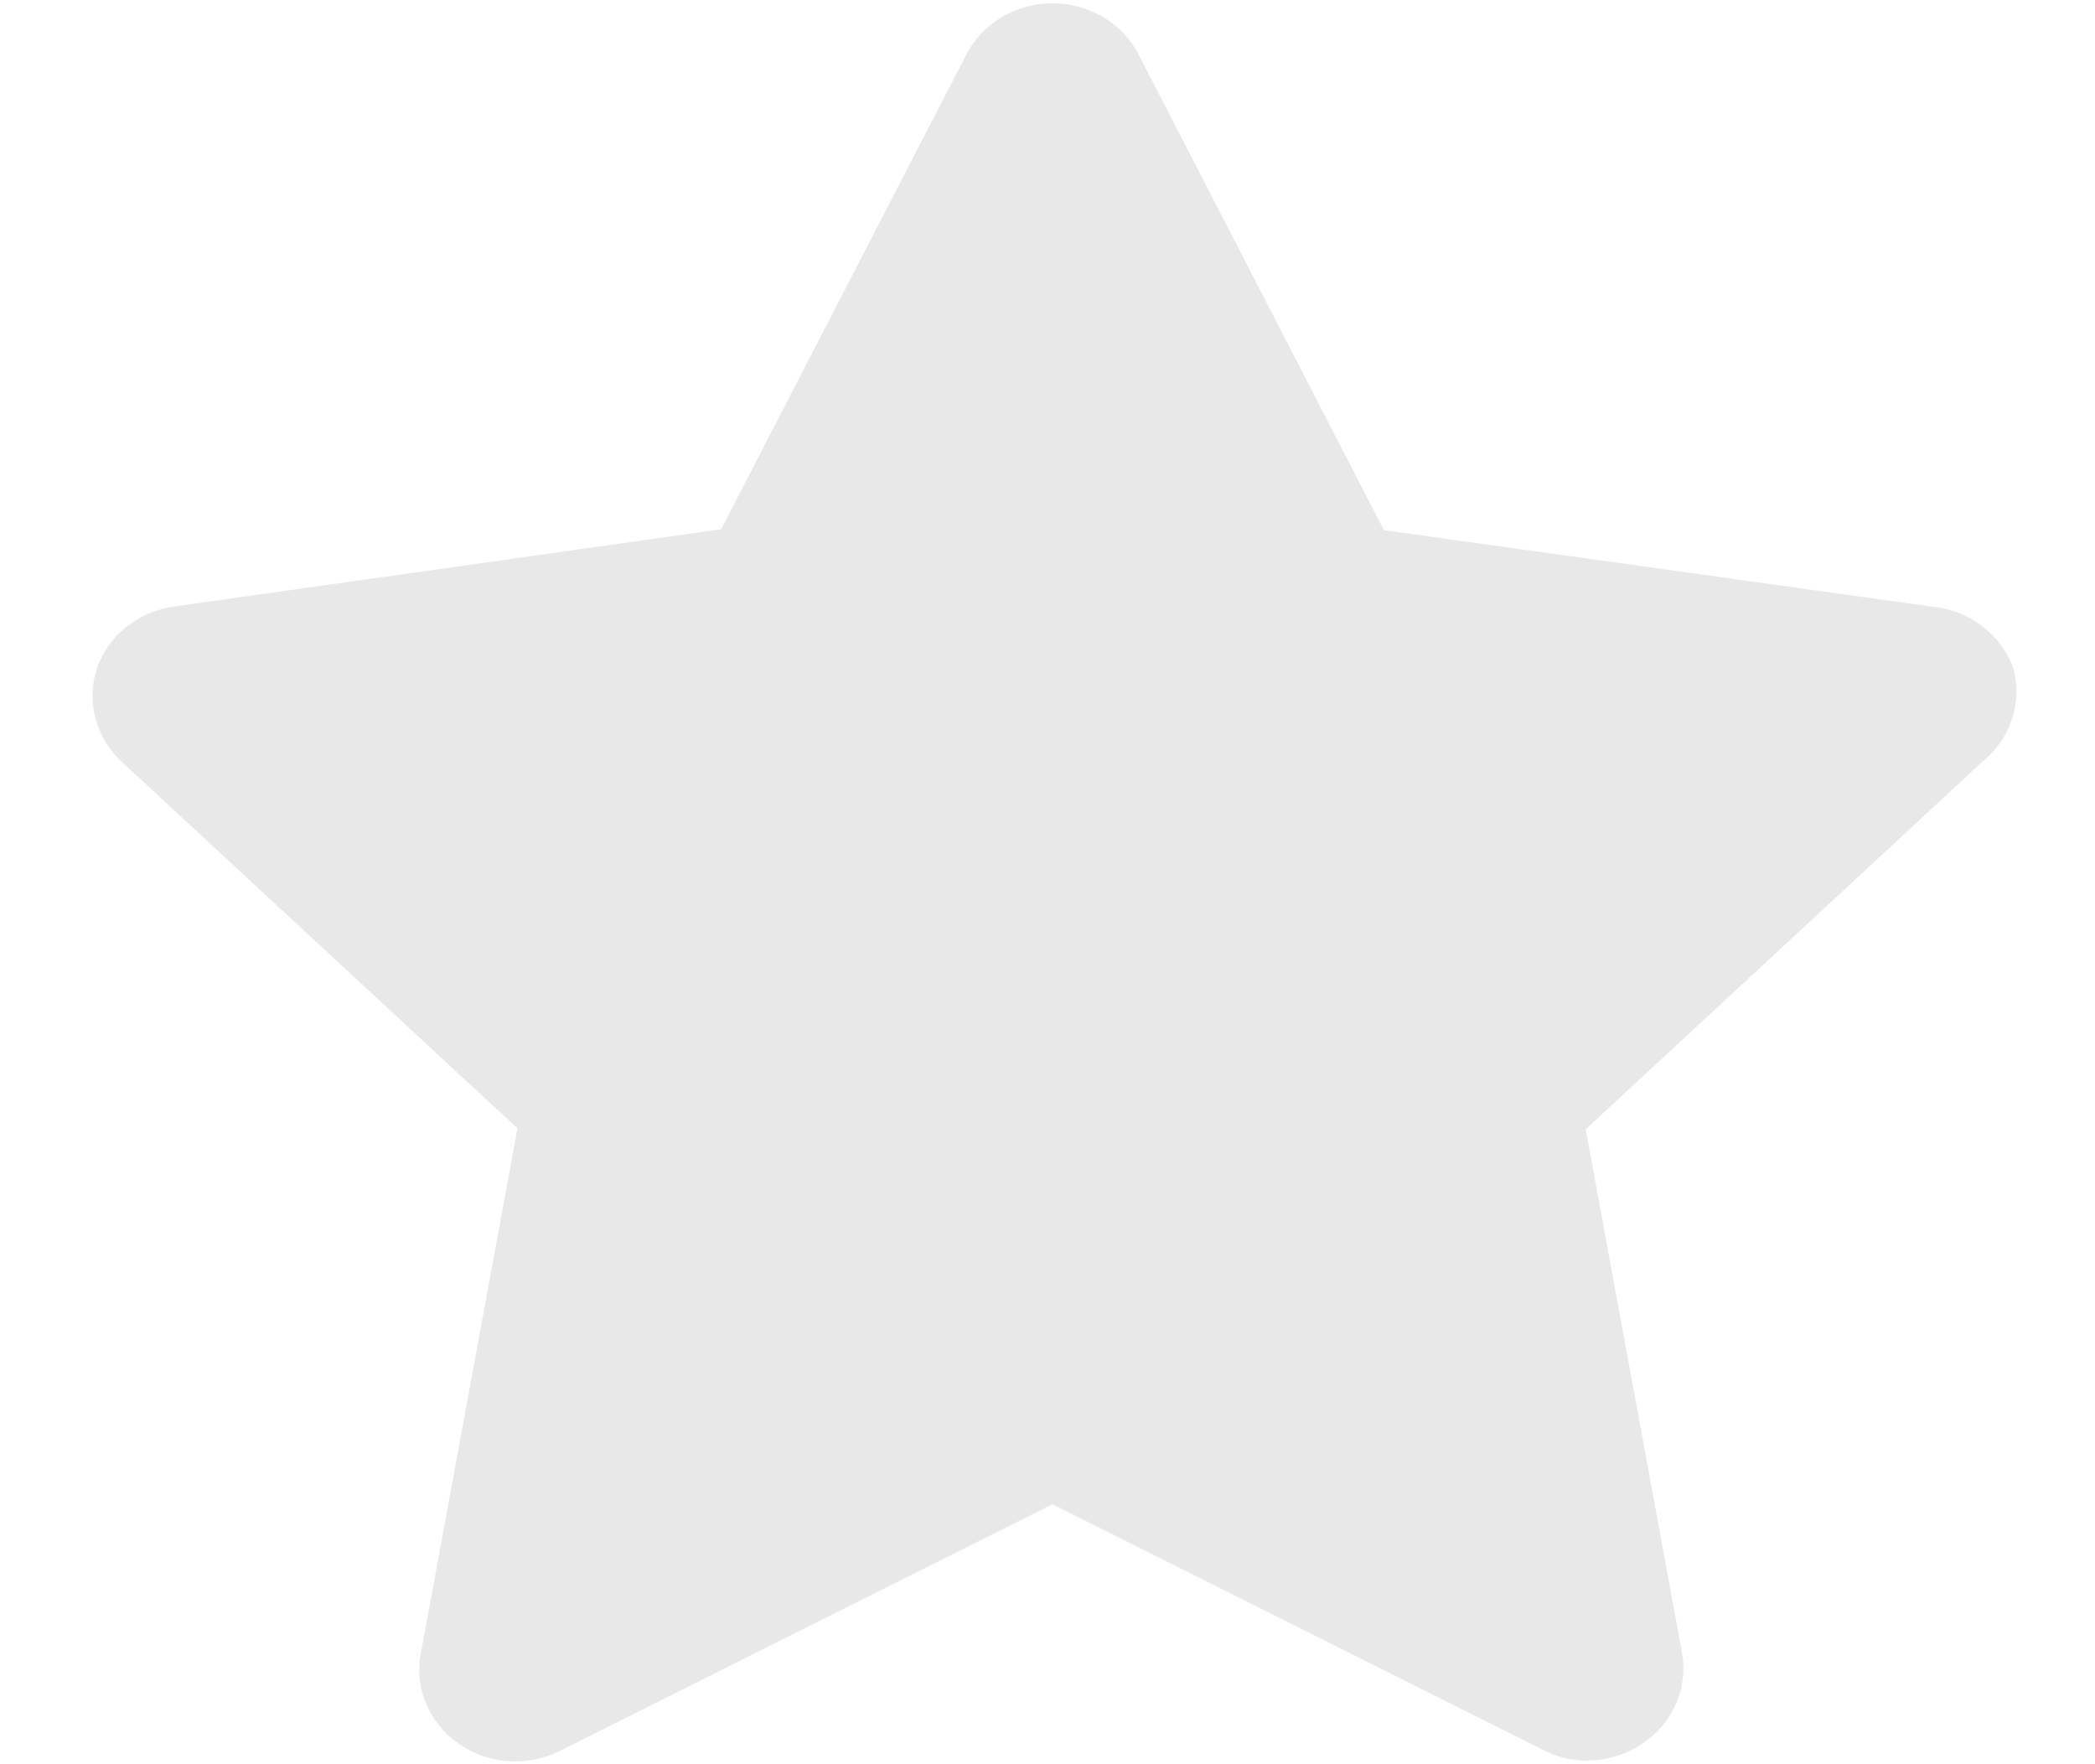 <svg width="19" height="16" viewBox="0 0 19 16" fill="none" xmlns="http://www.w3.org/2000/svg">
<path d="M18.258 6.058C18.203 5.906 18.102 5.772 17.97 5.673C17.837 5.574 17.676 5.514 17.508 5.5L12.551 4.808L10.329 0.5C10.258 0.359 10.147 0.24 10.008 0.157C9.869 0.074 9.709 0.03 9.545 0.03C9.382 0.03 9.221 0.074 9.083 0.157C8.944 0.24 8.833 0.359 8.761 0.5L6.54 4.8L1.583 5.5C1.421 5.522 1.27 5.587 1.145 5.687C1.02 5.787 0.927 5.919 0.877 6.067C0.831 6.211 0.827 6.365 0.865 6.512C0.903 6.659 0.983 6.793 1.095 6.9L4.693 10.233L3.822 14.967C3.786 15.124 3.799 15.287 3.859 15.437C3.919 15.587 4.022 15.718 4.158 15.813C4.293 15.908 4.454 15.964 4.622 15.973C4.789 15.983 4.956 15.946 5.102 15.867L9.545 13.642L13.989 15.867C14.111 15.933 14.249 15.967 14.389 15.967C14.574 15.967 14.754 15.912 14.903 15.808C15.039 15.716 15.143 15.588 15.205 15.44C15.267 15.293 15.283 15.131 15.252 14.975L14.381 10.242L17.979 6.908C18.105 6.806 18.198 6.672 18.247 6.522C18.296 6.372 18.3 6.211 18.258 6.058Z" fill="#E8E8E8"/>
</svg>

